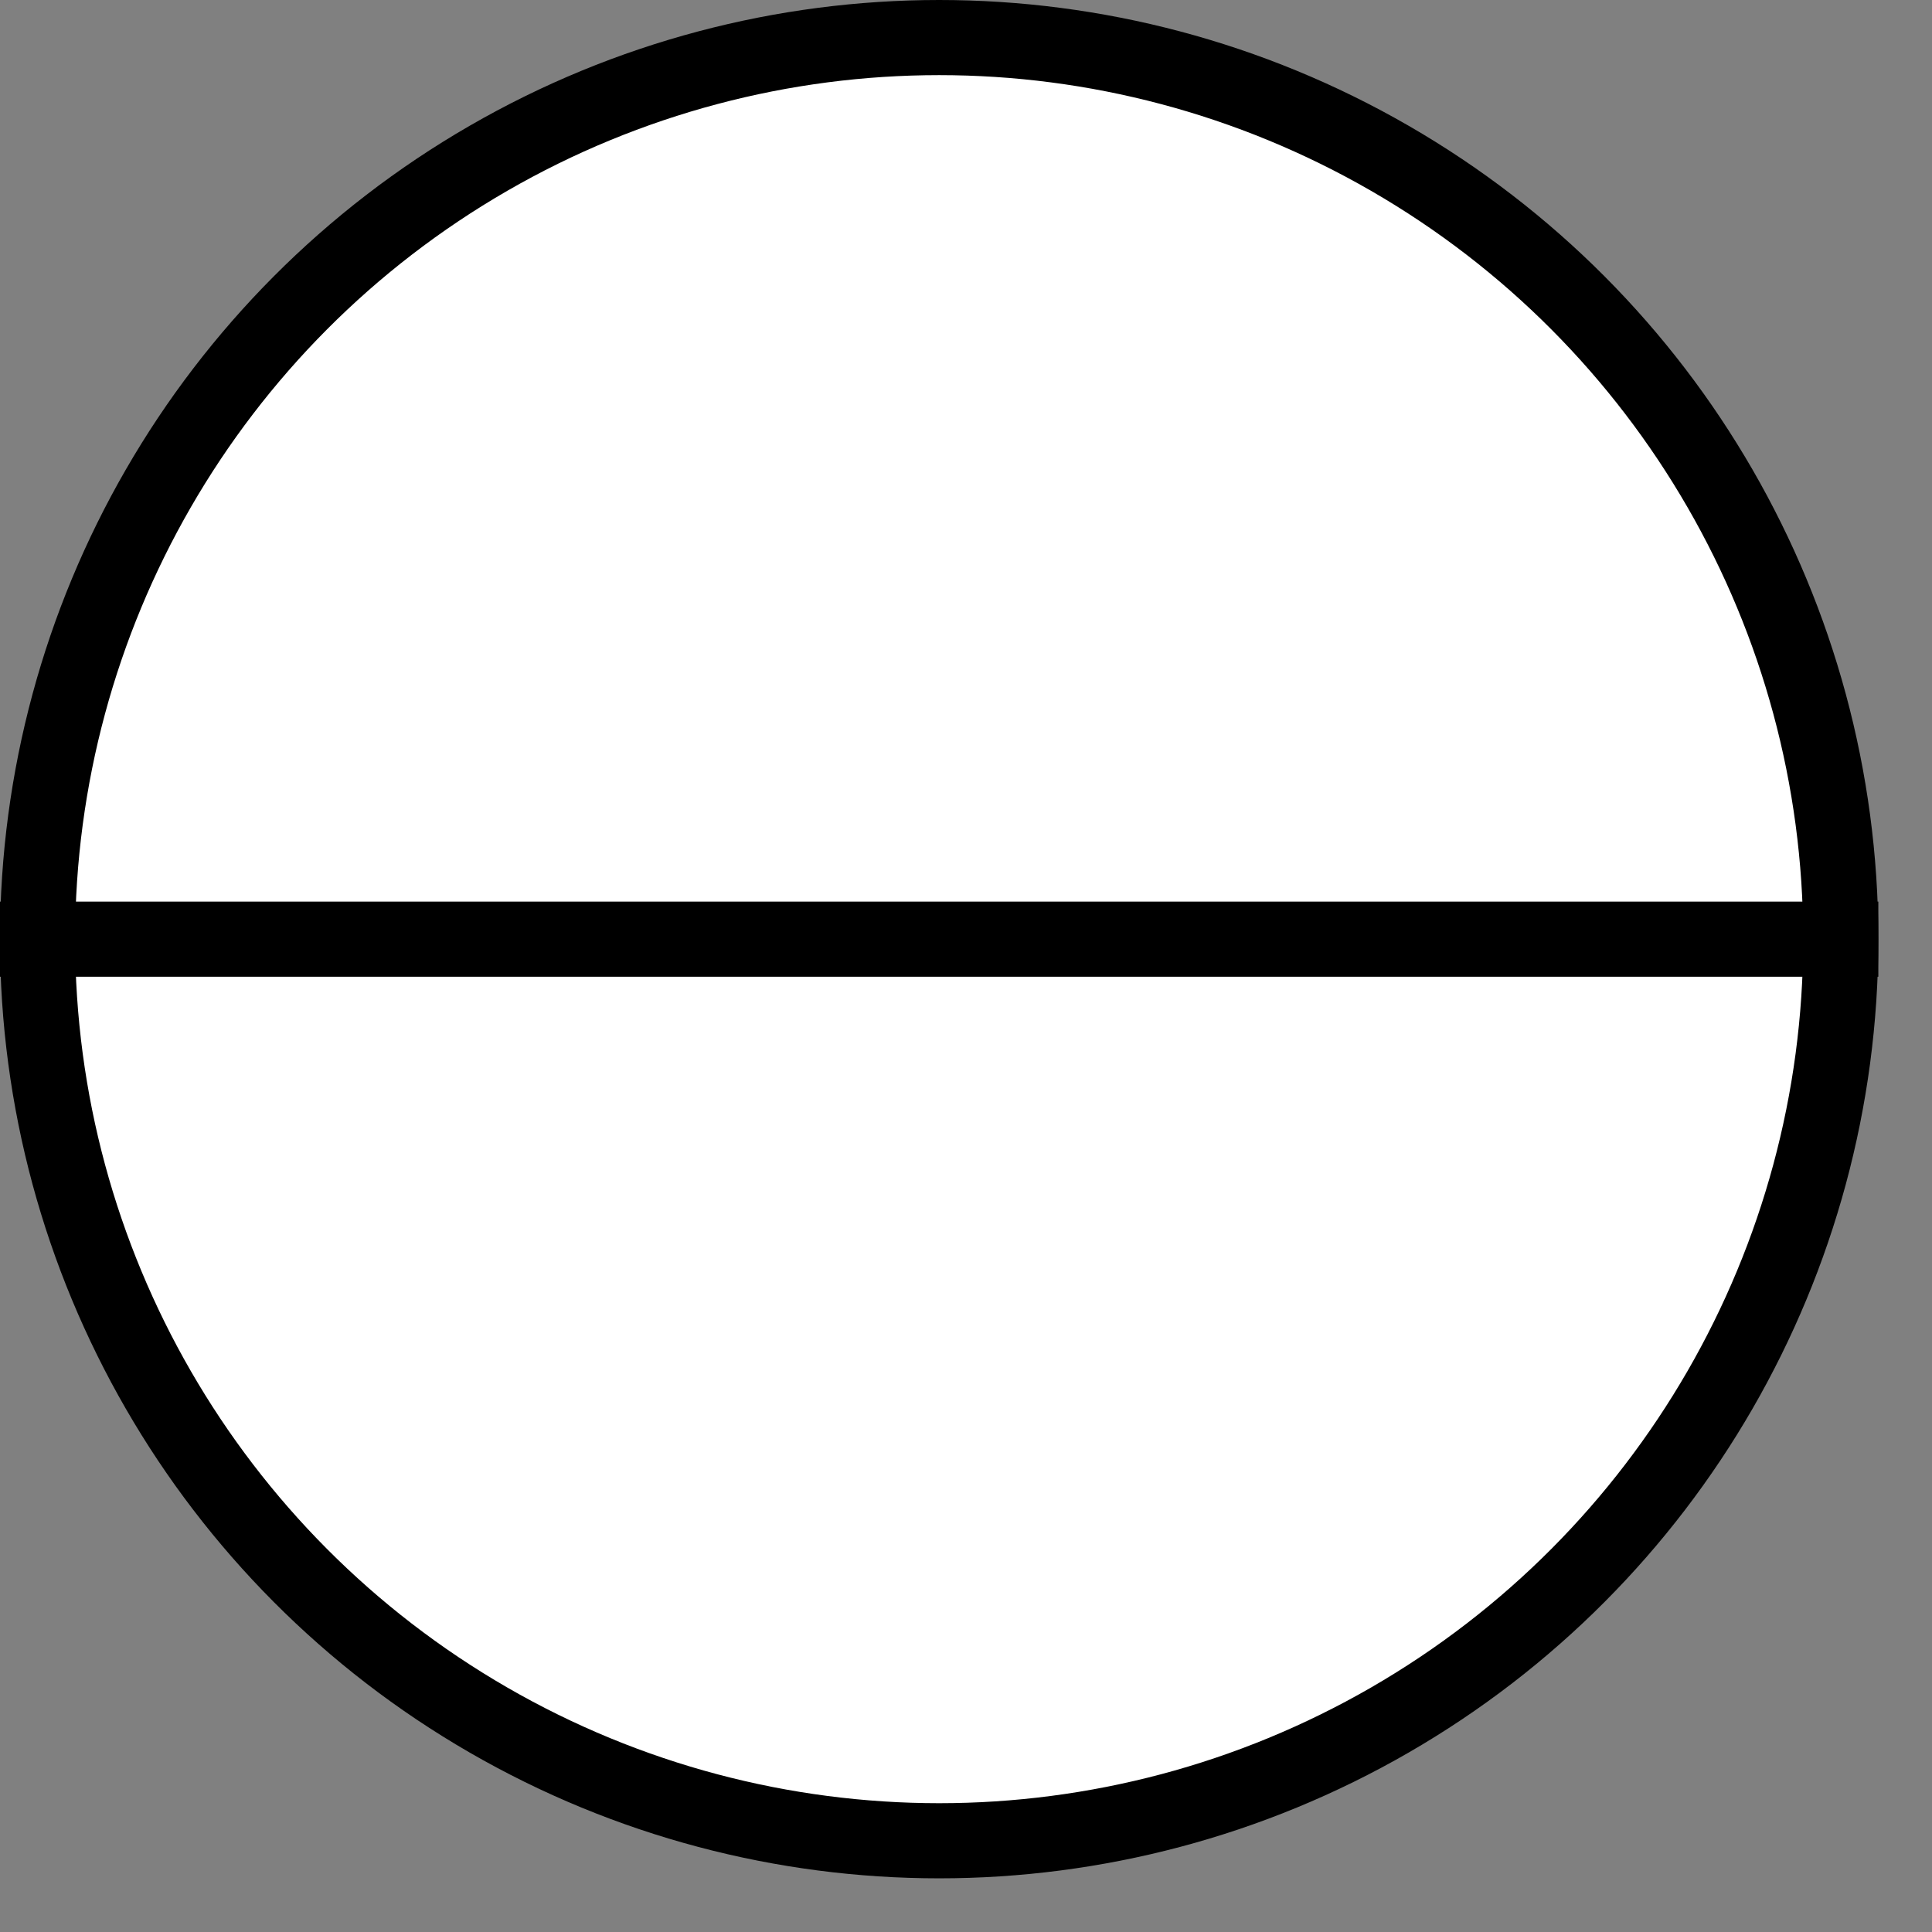 <?xml version="1.0" ?><svg height="36" id="out_of" label="Out of" version="1.1" width="36" xmlns="http://www.w3.org/2000/svg" xmlns:svg="http://www.w3.org/2000/svg">
    <rect width="100%" height="100%" fill="#808080" stroke="none"/>
    <g>
        <circle cx="17.5" cy="17.5" r="16.8" style="fill:#ffffff; stroke:#000000; stroke-width:1.4;"/>
        <path d="M 0 17.5 L 35 17.5 z" style="fill:#ffffff; stroke:#000000; stroke-width:1.4;"/>
    </g>
</svg>